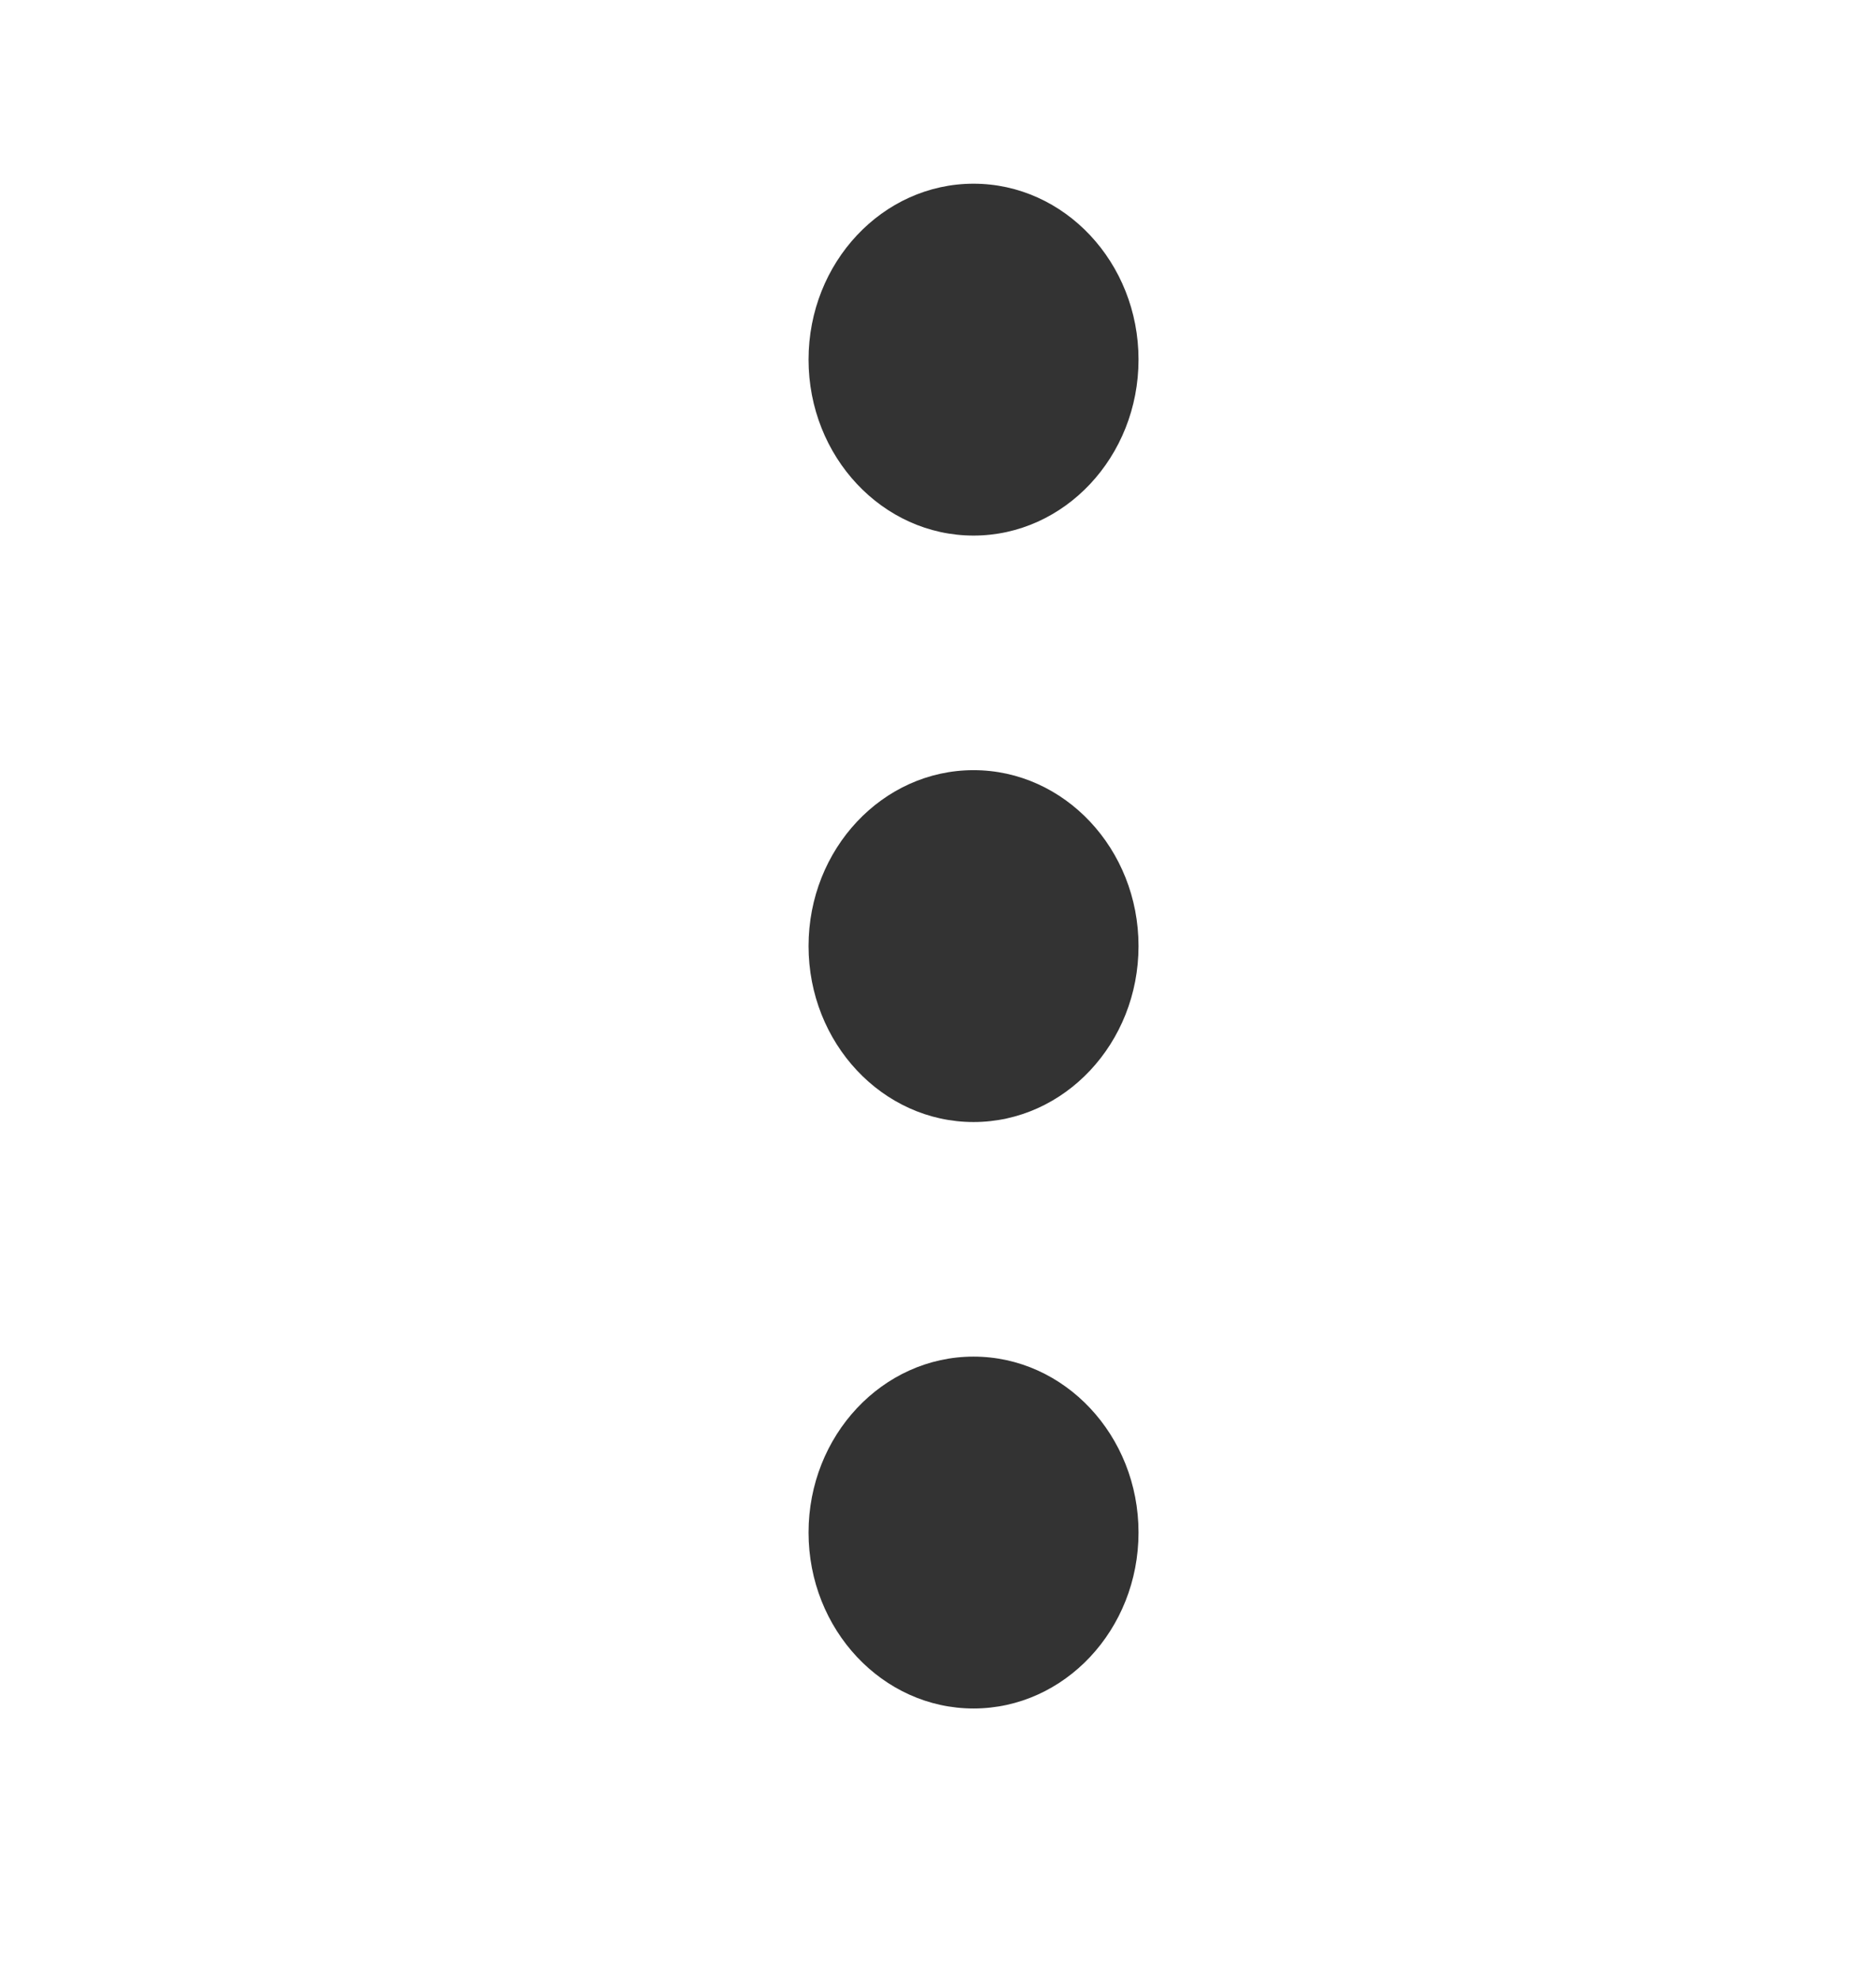 <svg width="18" height="19" viewBox="0 0 18 19" fill="none" xmlns="http://www.w3.org/2000/svg">
<path d="M7.758 9.074C7.758 10.005 8.468 10.762 9.341 10.762C10.214 10.762 10.924 10.005 10.924 9.074C10.924 8.144 10.214 7.387 9.341 7.387C8.468 7.387 7.758 8.144 7.758 9.074Z" fill="#333333"/>
<path d="M7.758 14.699C7.758 15.63 8.468 16.387 9.341 16.387C10.214 16.387 10.924 15.63 10.924 14.699C10.924 13.769 10.214 13.012 9.341 13.012C8.468 13.012 7.758 13.769 7.758 14.699Z" fill="#333333"/>
<path d="M7.758 3.449C7.758 4.38 8.468 5.137 9.341 5.137C10.214 5.137 10.924 4.38 10.924 3.449C10.924 2.519 10.214 1.762 9.341 1.762C8.468 1.762 7.758 2.519 7.758 3.449Z" fill="#333333"/>
</svg>
